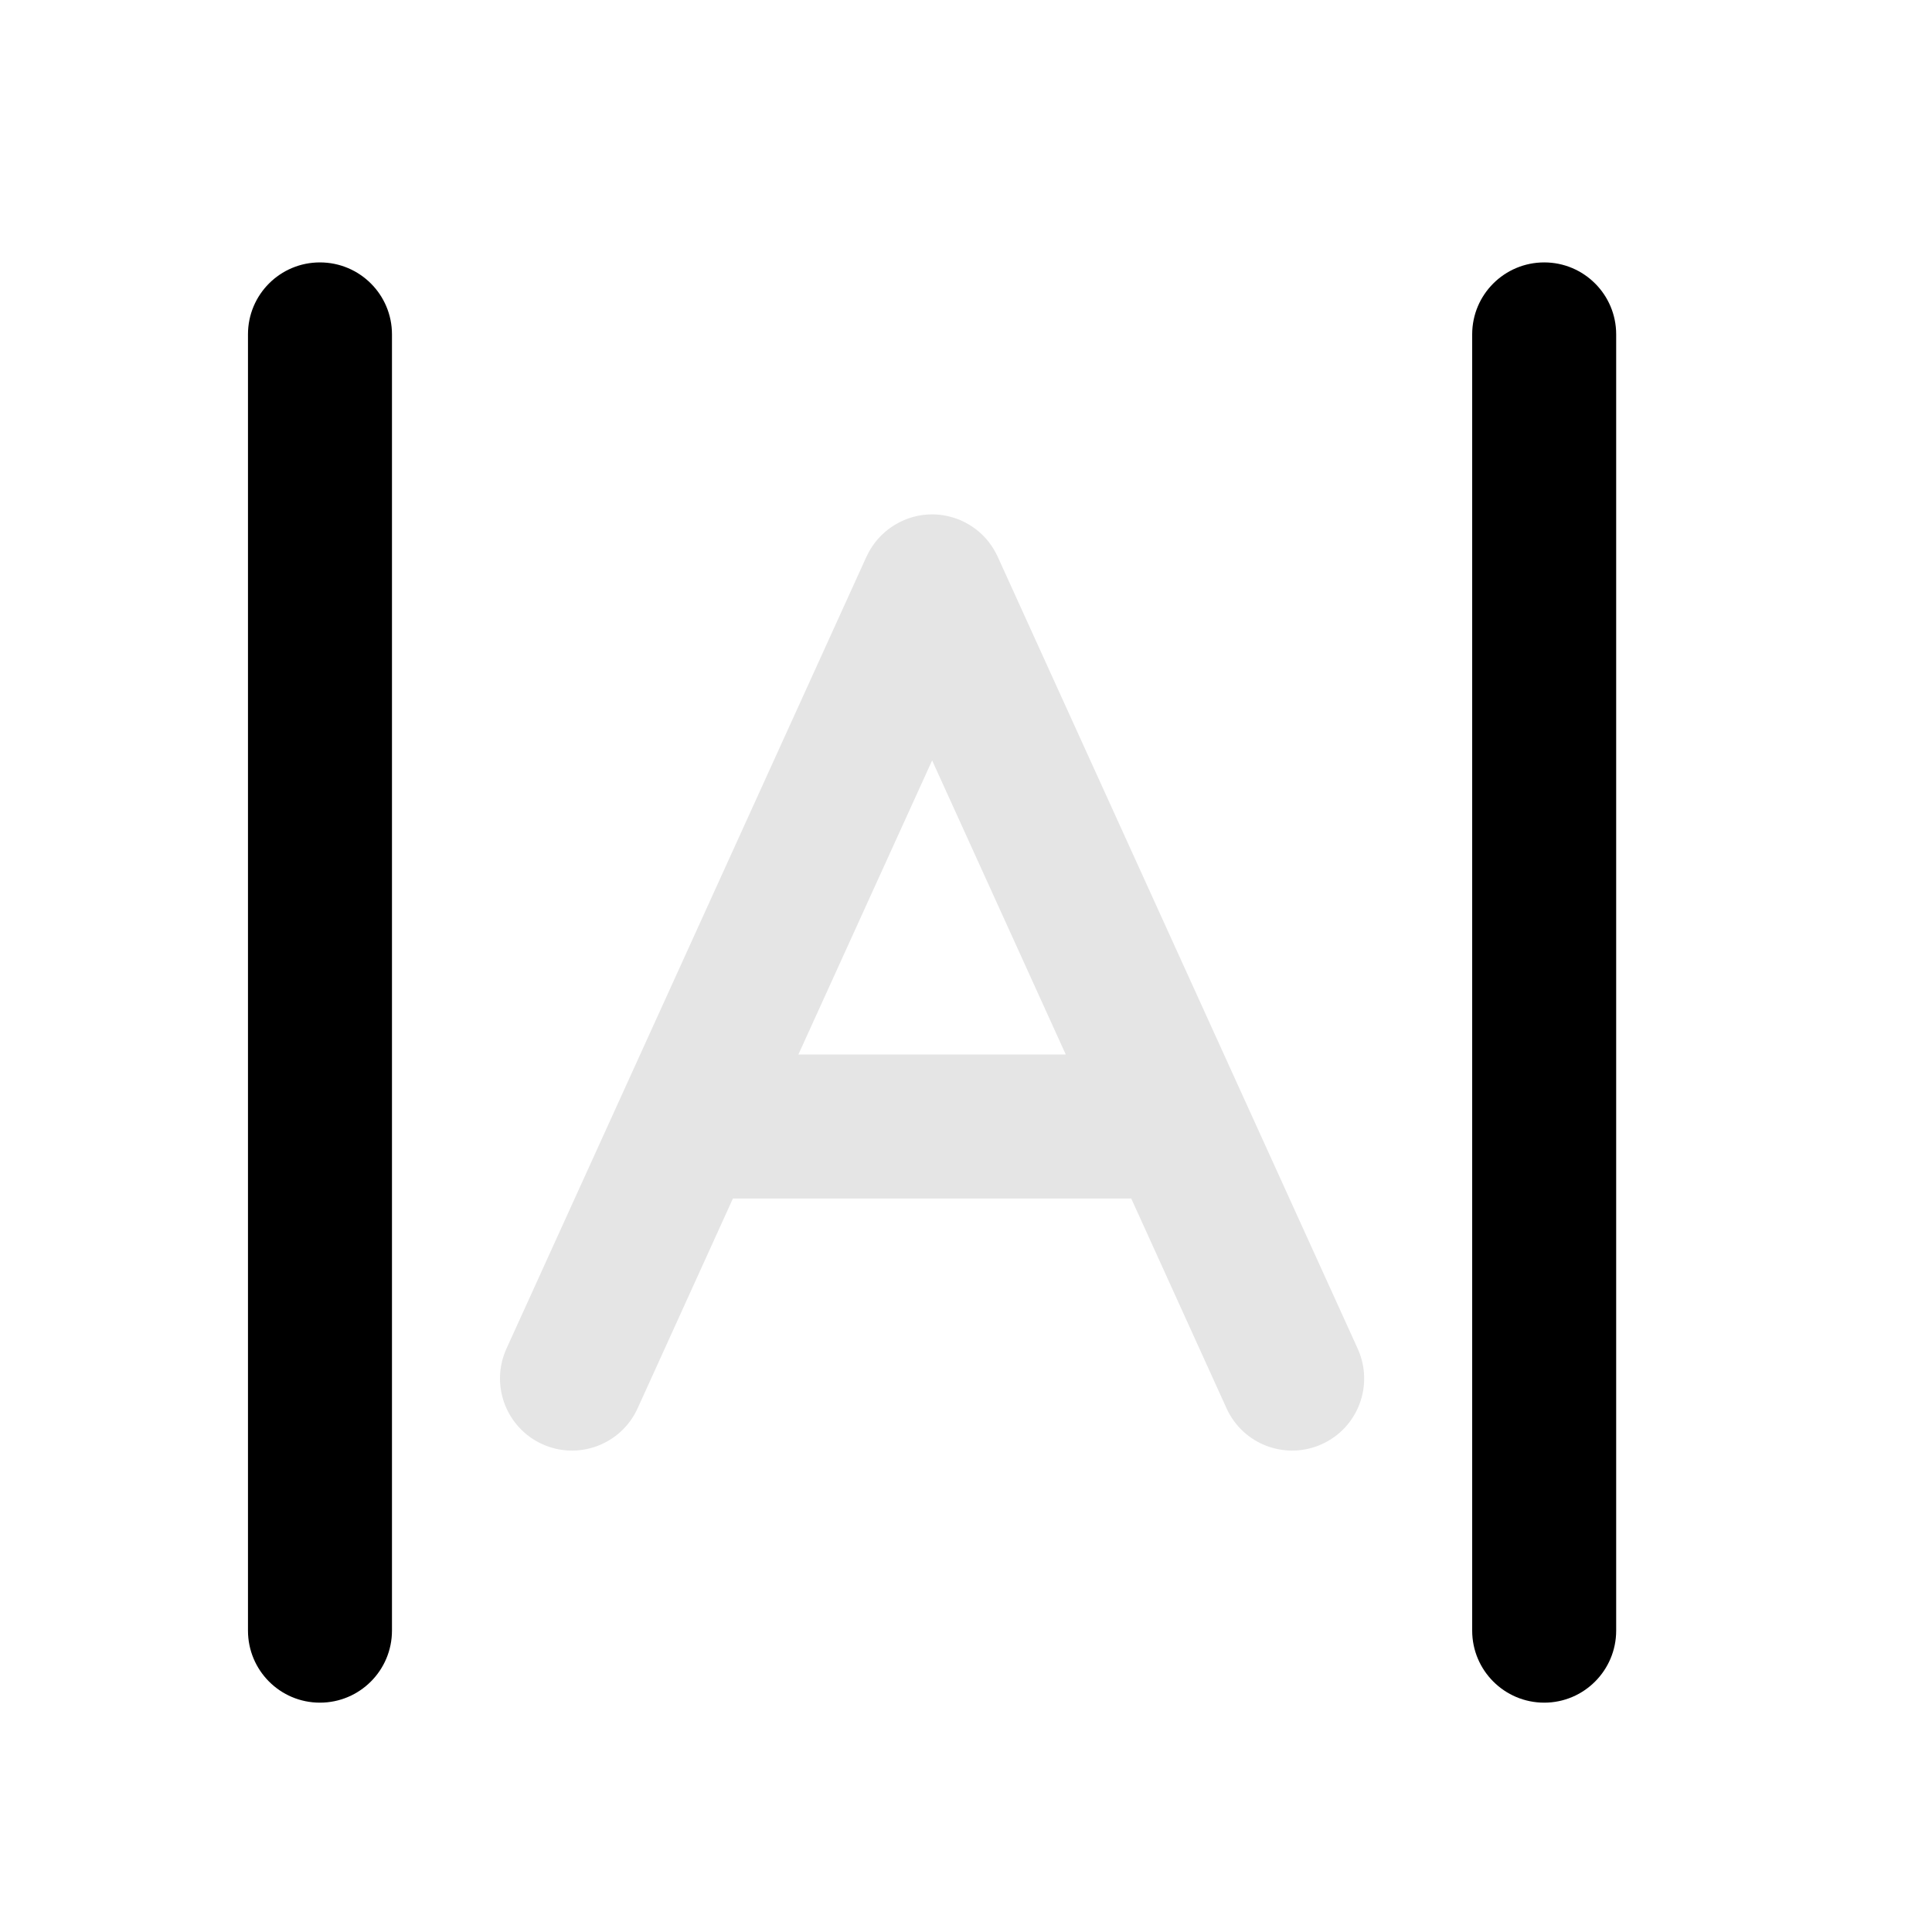 <svg width="17" height="17" viewBox="0 0 17 17" fill="none" xmlns="http://www.w3.org/2000/svg">
<mask id="mask0_102_1171" style="mask-type:alpha" maskUnits="userSpaceOnUse" x="0" y="0" width="17" height="17">
<rect x="0.202" y="0.645" width="16" height="16" fill="#D9D9D9"/>
</mask>
<g mask="url(#mask0_102_1171)">
<path d="M2.182 14.348C2.182 14.698 2.465 14.982 2.815 14.982C3.165 14.982 3.449 14.698 3.449 14.348L3.449 2.942C3.449 2.592 3.165 2.309 2.815 2.309C2.465 2.309 2.182 2.592 2.182 2.942L2.182 14.348Z" fill="black"/>
<path d="M12.954 14.348C12.954 14.698 13.238 14.982 13.588 14.982C13.937 14.982 14.221 14.698 14.221 14.348L14.221 2.942C14.221 2.592 13.937 2.309 13.588 2.309C13.238 2.309 12.954 2.592 12.954 2.942L12.954 14.348Z" fill="black"/>
<path fill-rule="evenodd" clip-rule="evenodd" d="M7.623 4.901L4.456 11.868C4.312 12.187 4.453 12.562 4.771 12.707C5.09 12.852 5.465 12.711 5.61 12.393L6.449 10.546H9.954L10.793 12.393C10.938 12.711 11.313 12.852 11.632 12.707C11.951 12.562 12.091 12.187 11.947 11.868L8.78 4.901C8.769 4.877 8.757 4.855 8.744 4.833C8.692 4.746 8.619 4.671 8.528 4.617C8.503 4.602 8.477 4.589 8.451 4.577C8.369 4.543 8.285 4.526 8.202 4.526C8.086 4.526 7.974 4.558 7.876 4.617C7.789 4.669 7.714 4.742 7.659 4.833C7.646 4.855 7.634 4.877 7.623 4.901ZM9.378 9.279L8.202 6.691L7.025 9.279H9.378Z" fill="#E5E5E5"/>
</g>
</svg>
